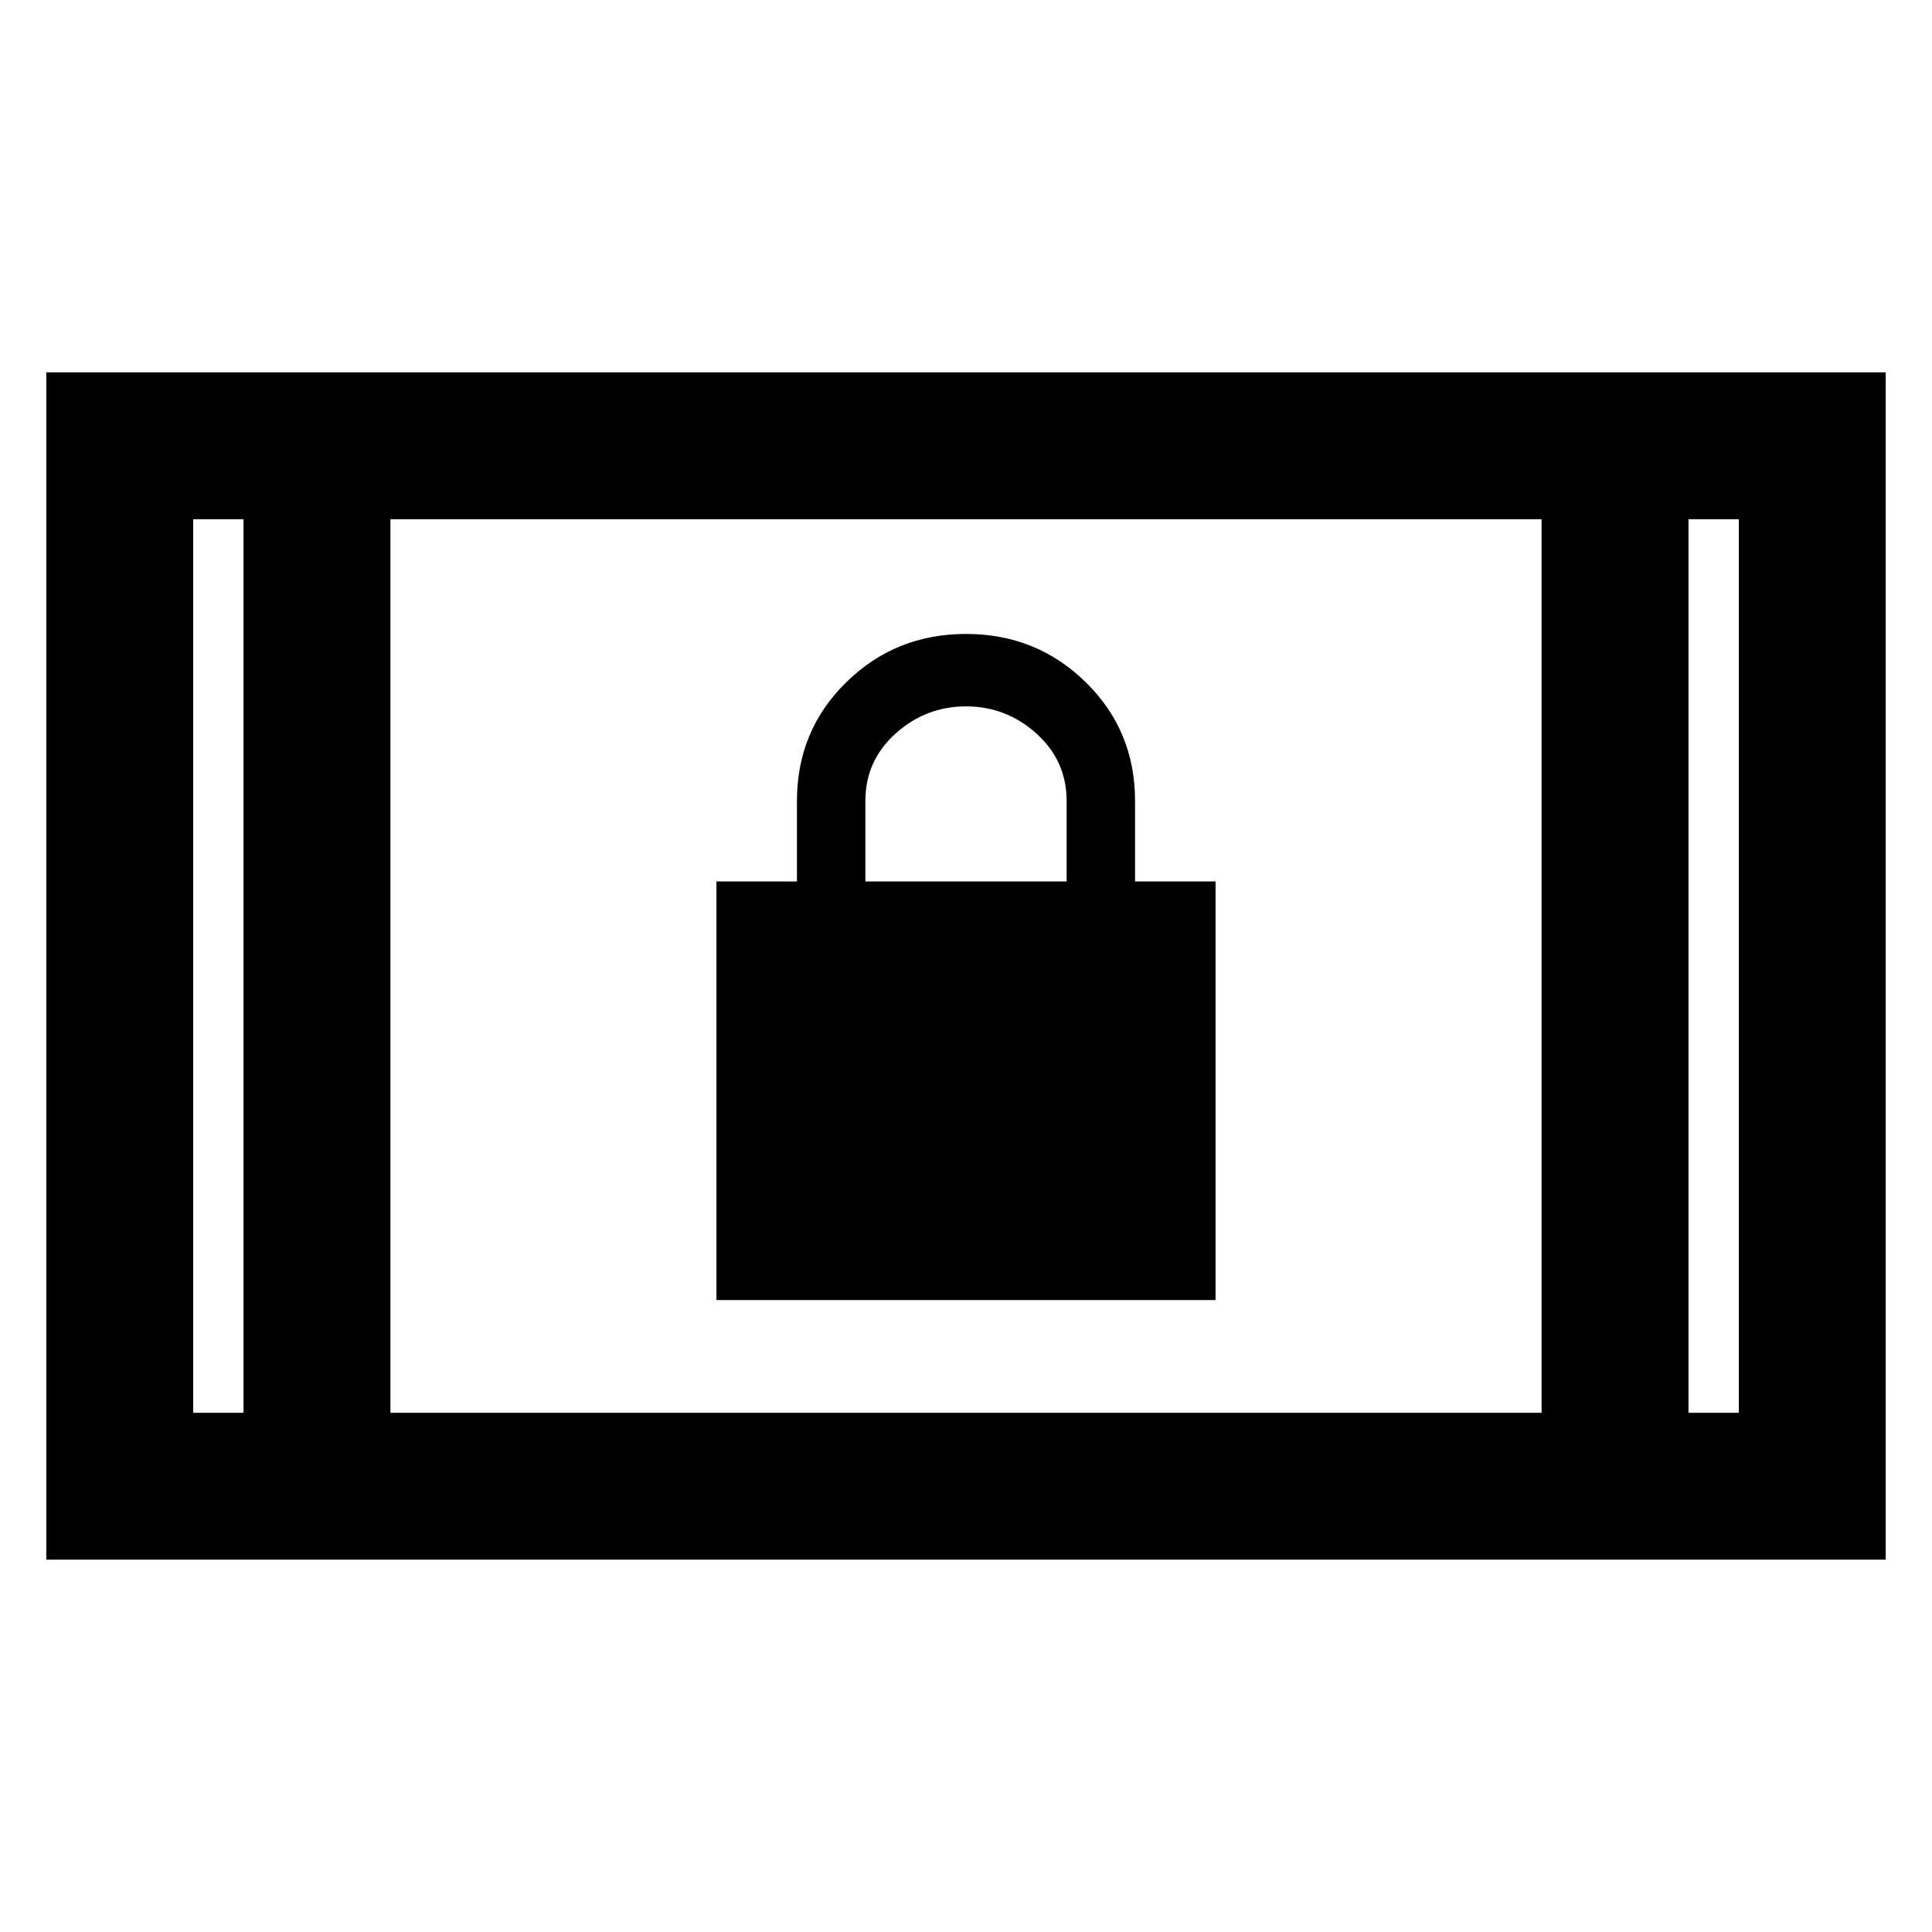 <svg xmlns="http://www.w3.org/2000/svg" height="48" width="48"><path d="M17.8 32.3V21.9H19.8V19.9Q19.8 18.15 21.025 16.95Q22.25 15.75 24 15.75Q25.75 15.75 26.975 16.95Q28.2 18.15 28.2 19.9V21.9H30.2V32.3ZM21.5 21.9H26.5V19.9Q26.5 18.9 25.75 18.225Q25 17.55 24 17.55Q23 17.55 22.25 18.225Q21.5 18.9 21.5 19.9ZM1.15 38.75V9.25H46.85V38.75ZM9.7 35.1H38.3V12.9H9.7ZM4.8 35.1H6.05V12.9H4.8ZM41.95 35.1H43.2V12.9H41.95ZM4.8 12.9H6.05ZM41.95 12.9H43.2Z"/></svg>